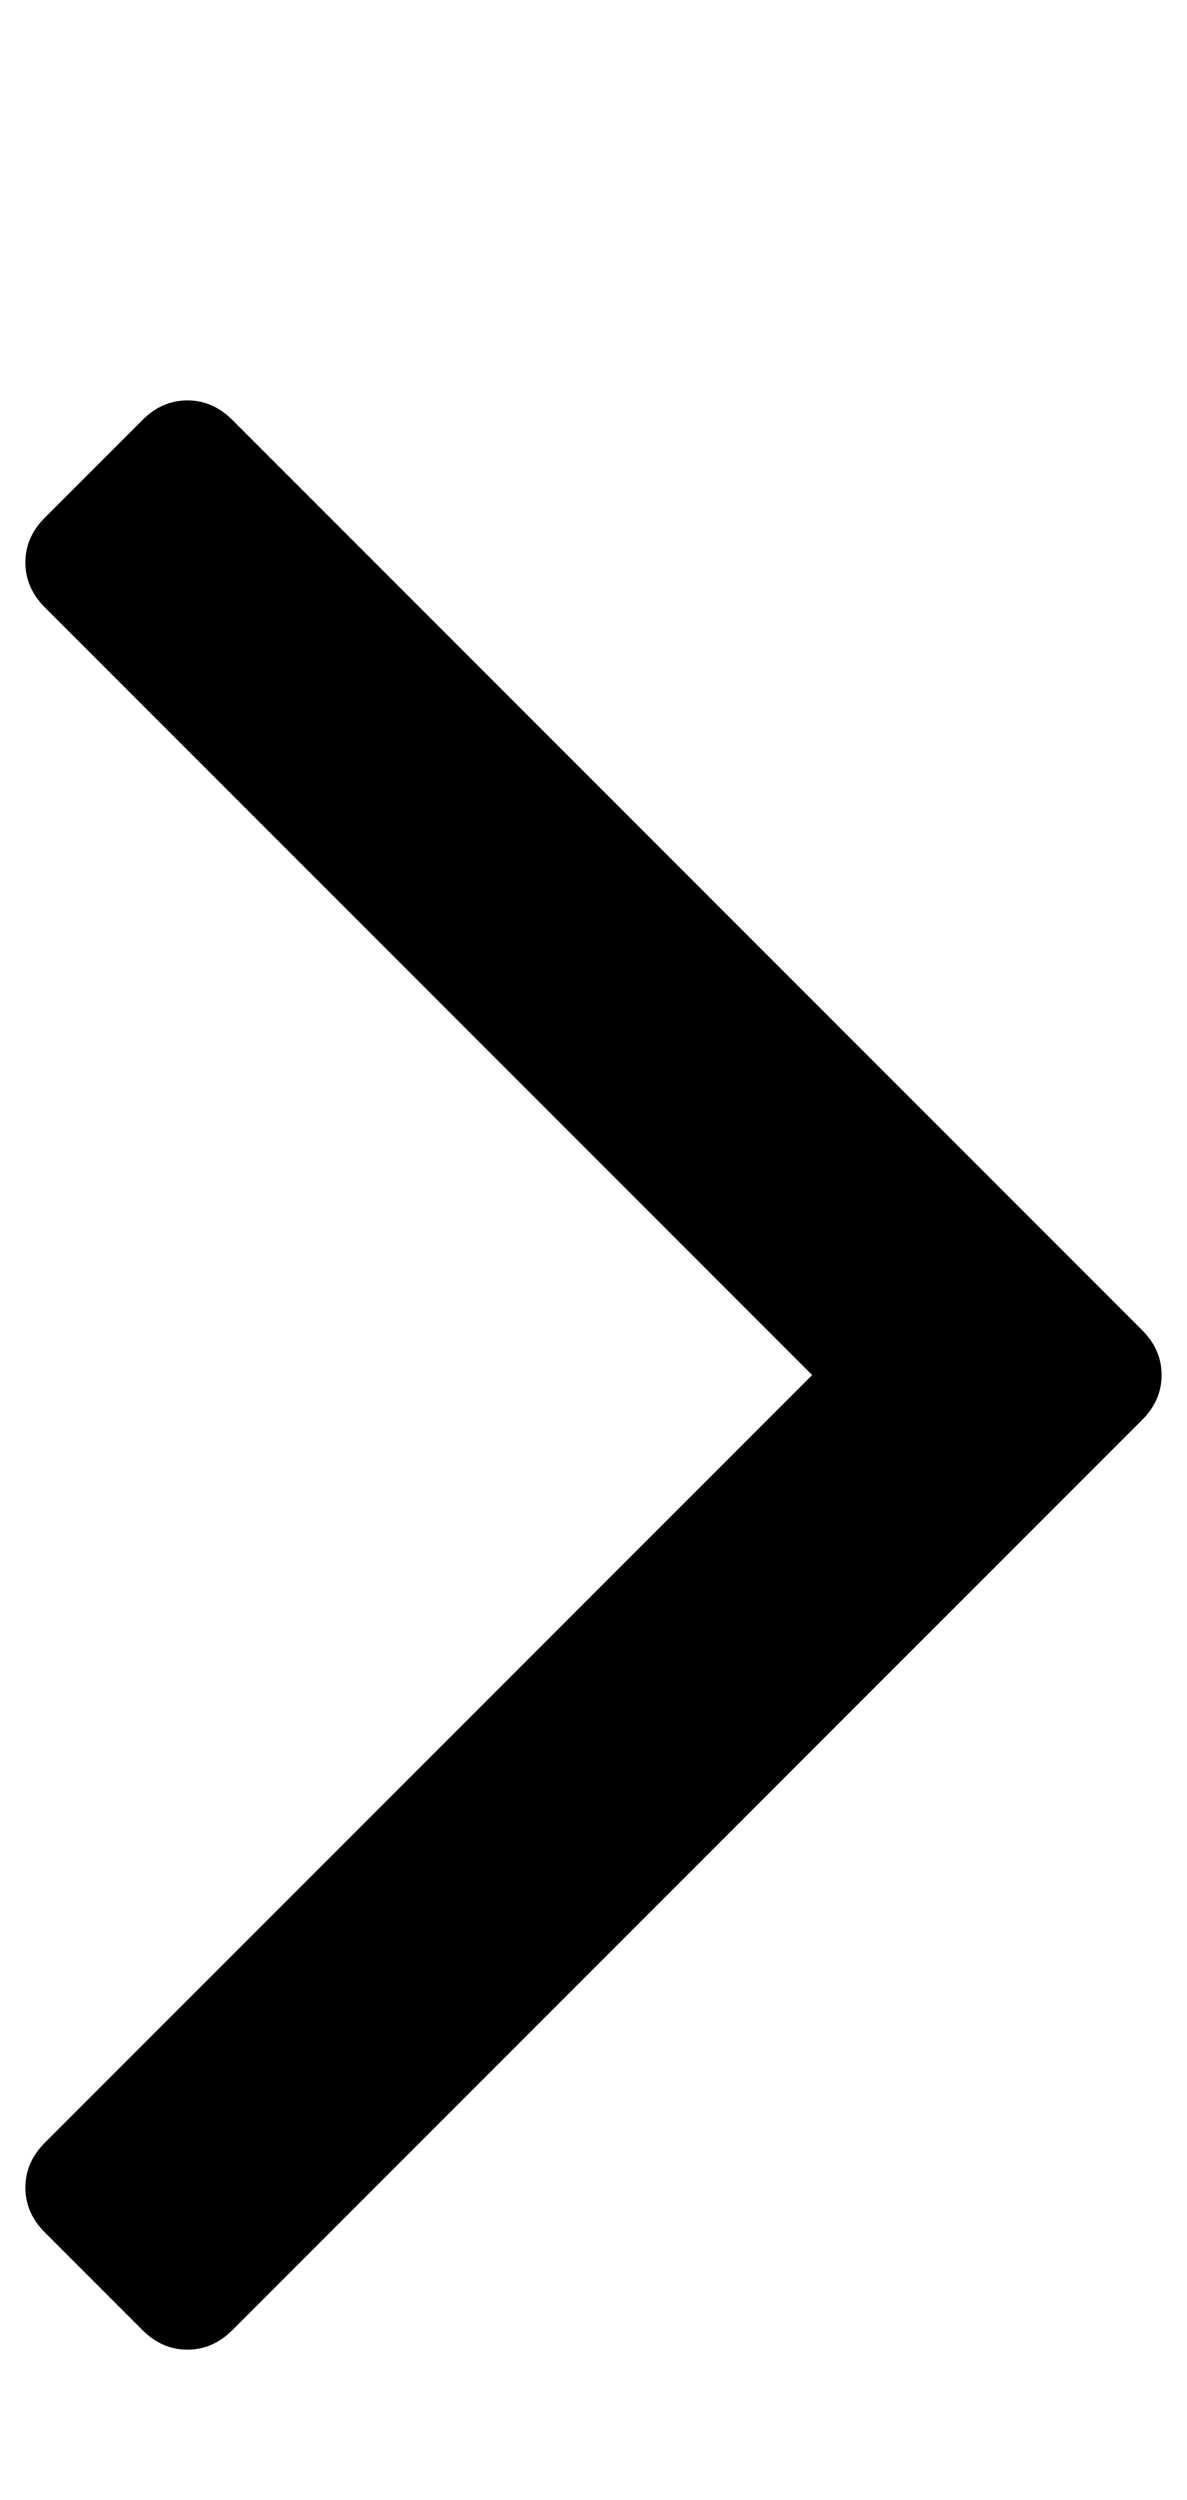 <svg xmlns="http://www.w3.org/2000/svg" xmlns:xlink="http://www.w3.org/1999/xlink" width="608" height="1280" viewBox="0 0 608 1280"><g transform="translate(608 0) scale(-1 1)"><path fill="currentColor" d="M595 288q0 13-10 23L192 704l393 393q10 10 10 23t-10 23l-50 50q-10 10-23 10t-23-10L23 727q-10-10-10-23t10-23l466-466q10-10 23-10t23 10l50 50q10 10 10 23"/></g></svg>